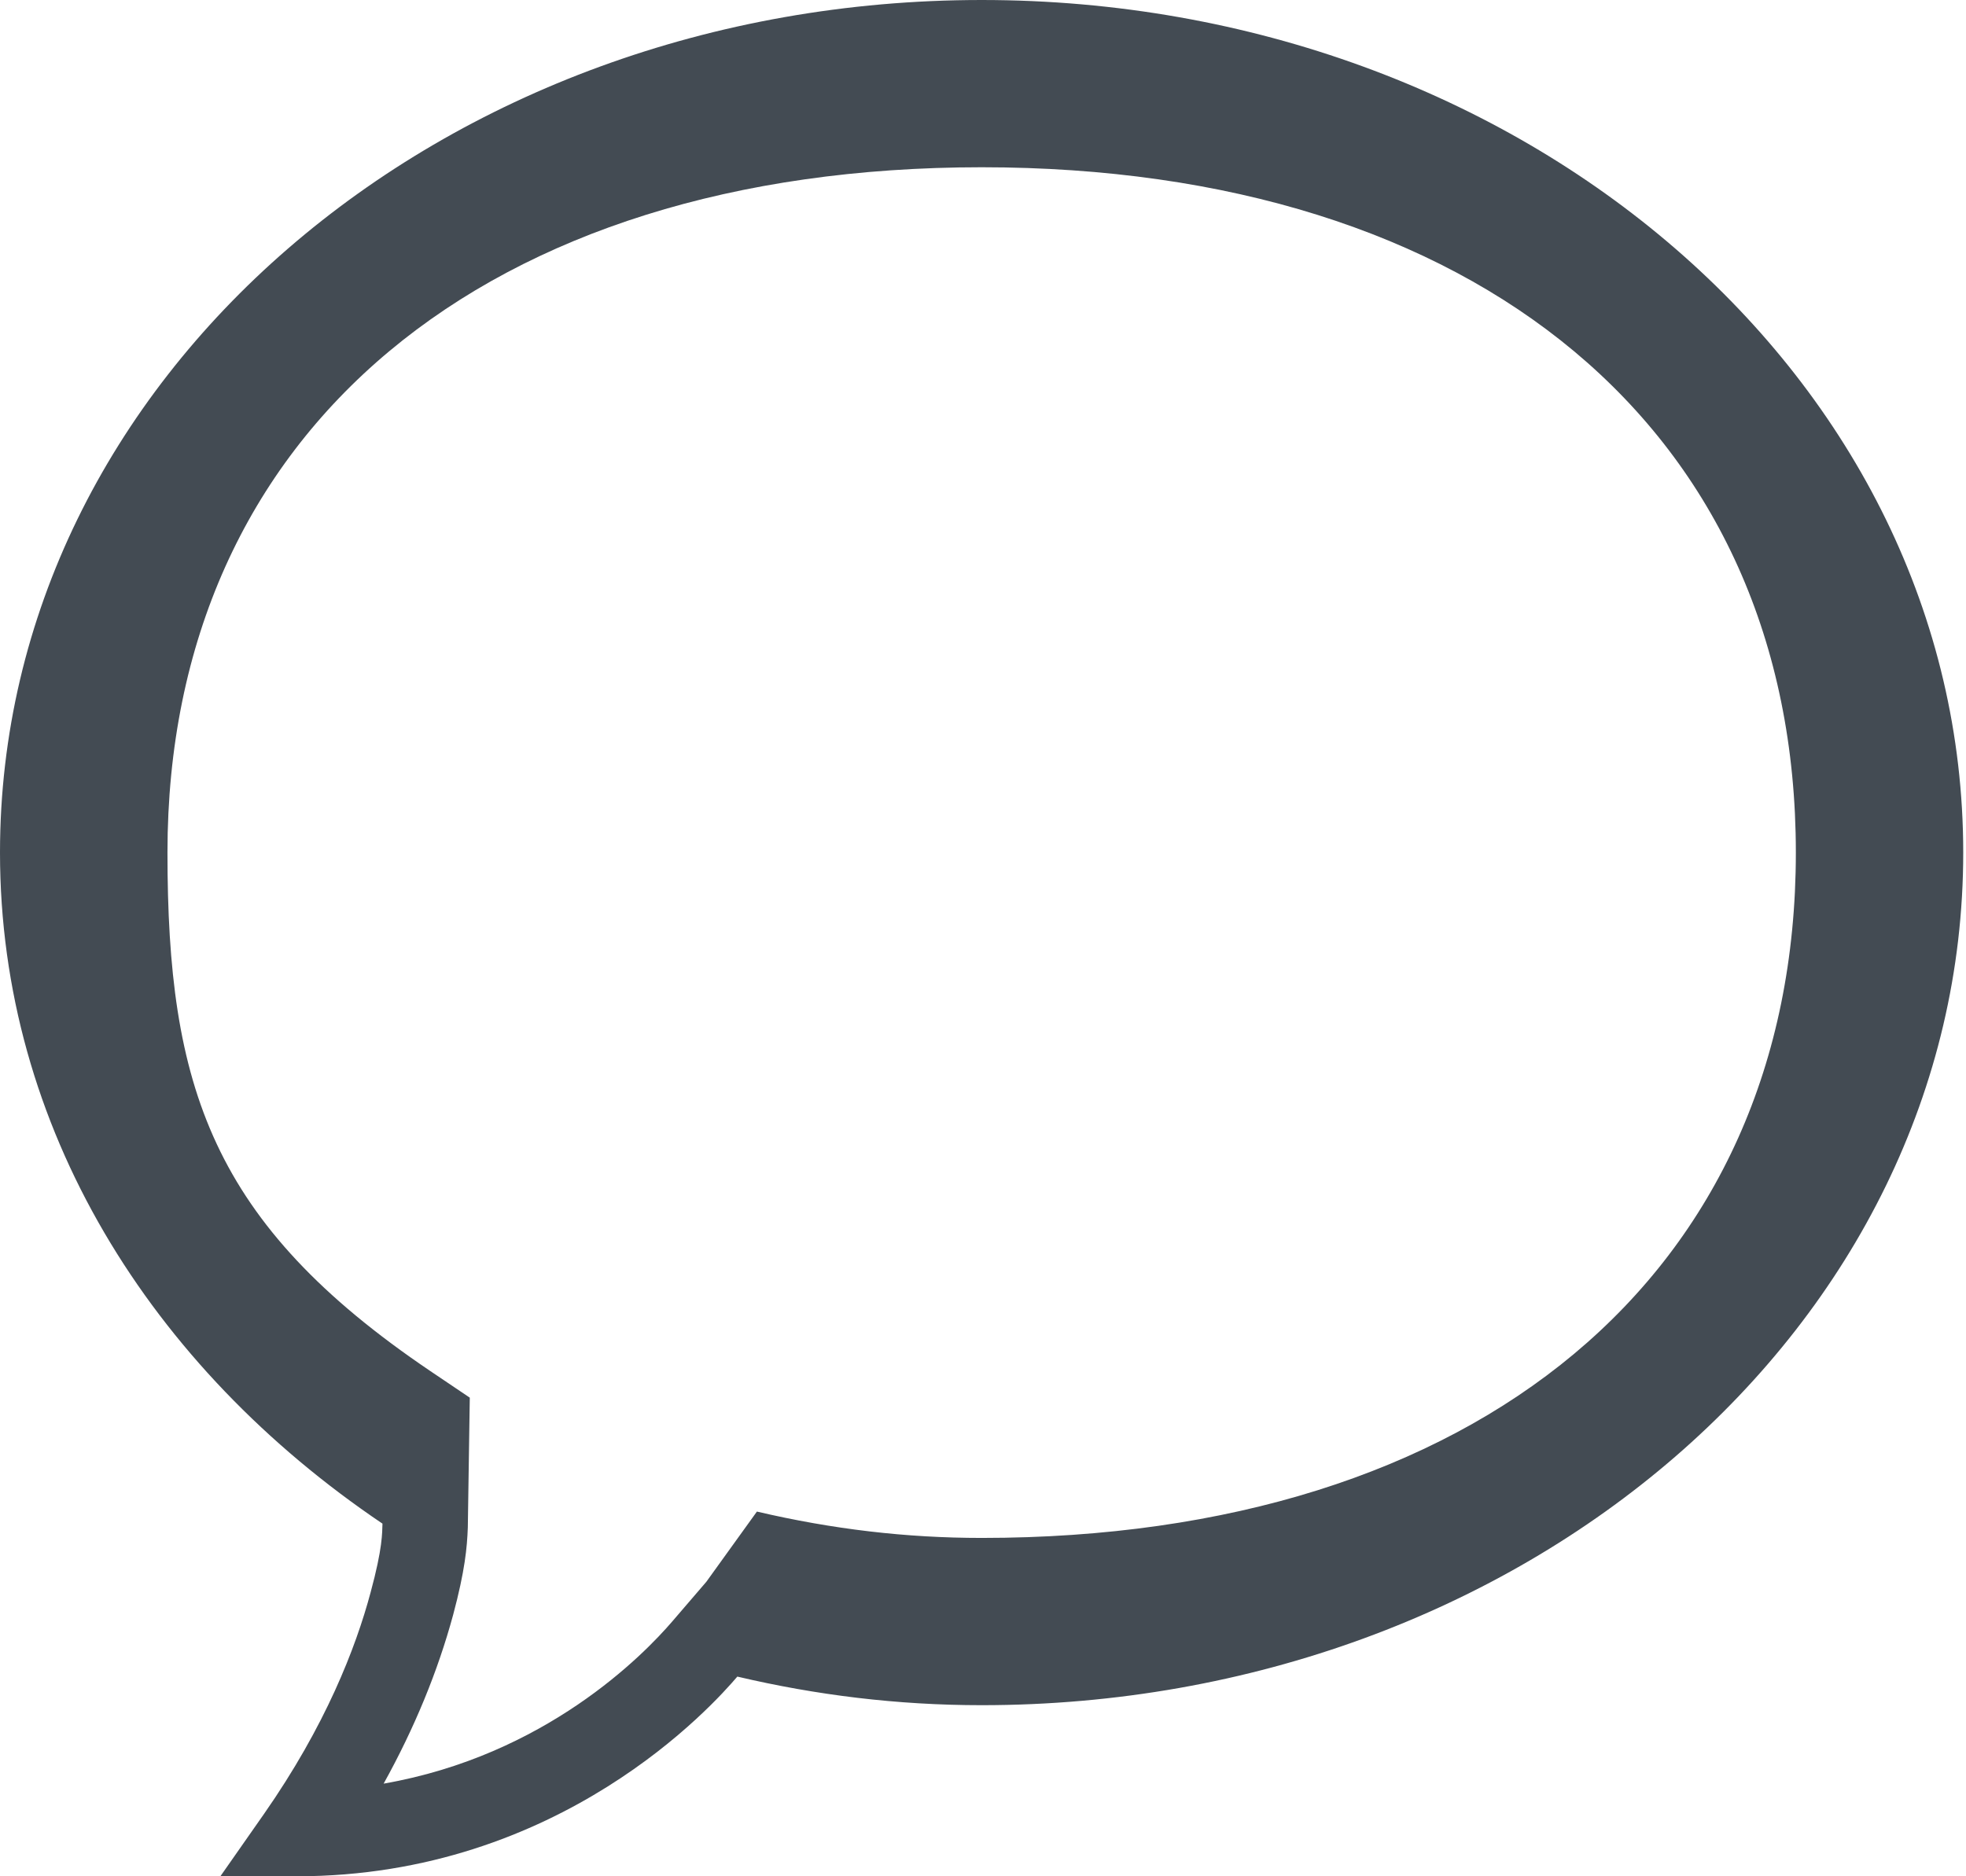 <svg width="22" height="21" viewBox="0 0 22 21" fill="none" xmlns="http://www.w3.org/2000/svg">
<path d="M10.985 1.872C16.514 1.872 20.096 4.806 20.096 9.542C20.096 14.277 16.514 17.213 10.985 17.213C10.139 17.213 9.317 17.116 8.47 16.918L7.904 17.704L7.526 18.144C7.199 18.526 6.102 19.648 4.293 19.963C4.638 19.341 4.899 18.707 5.071 18.073C5.203 17.579 5.227 17.32 5.235 17.094L5.257 15.643L4.815 15.345C2.362 13.688 1.874 12.156 1.874 9.542C1.874 4.806 5.455 1.872 10.985 1.872ZM10.985 0C4.933 0 0 4.238 0 9.542C0 12.622 1.686 15.303 4.28 17.053C4.276 17.156 4.283 17.323 4.147 17.823C3.981 18.444 3.642 19.317 2.955 20.301L2.466 21H3.319C6.276 21 7.987 19.074 8.251 18.765C9.132 18.972 10.039 19.085 10.985 19.085C17.037 19.085 21.969 14.848 21.969 9.542C21.969 4.238 17.037 0 10.985 0Z" fill="#434B53"/>
</svg>

